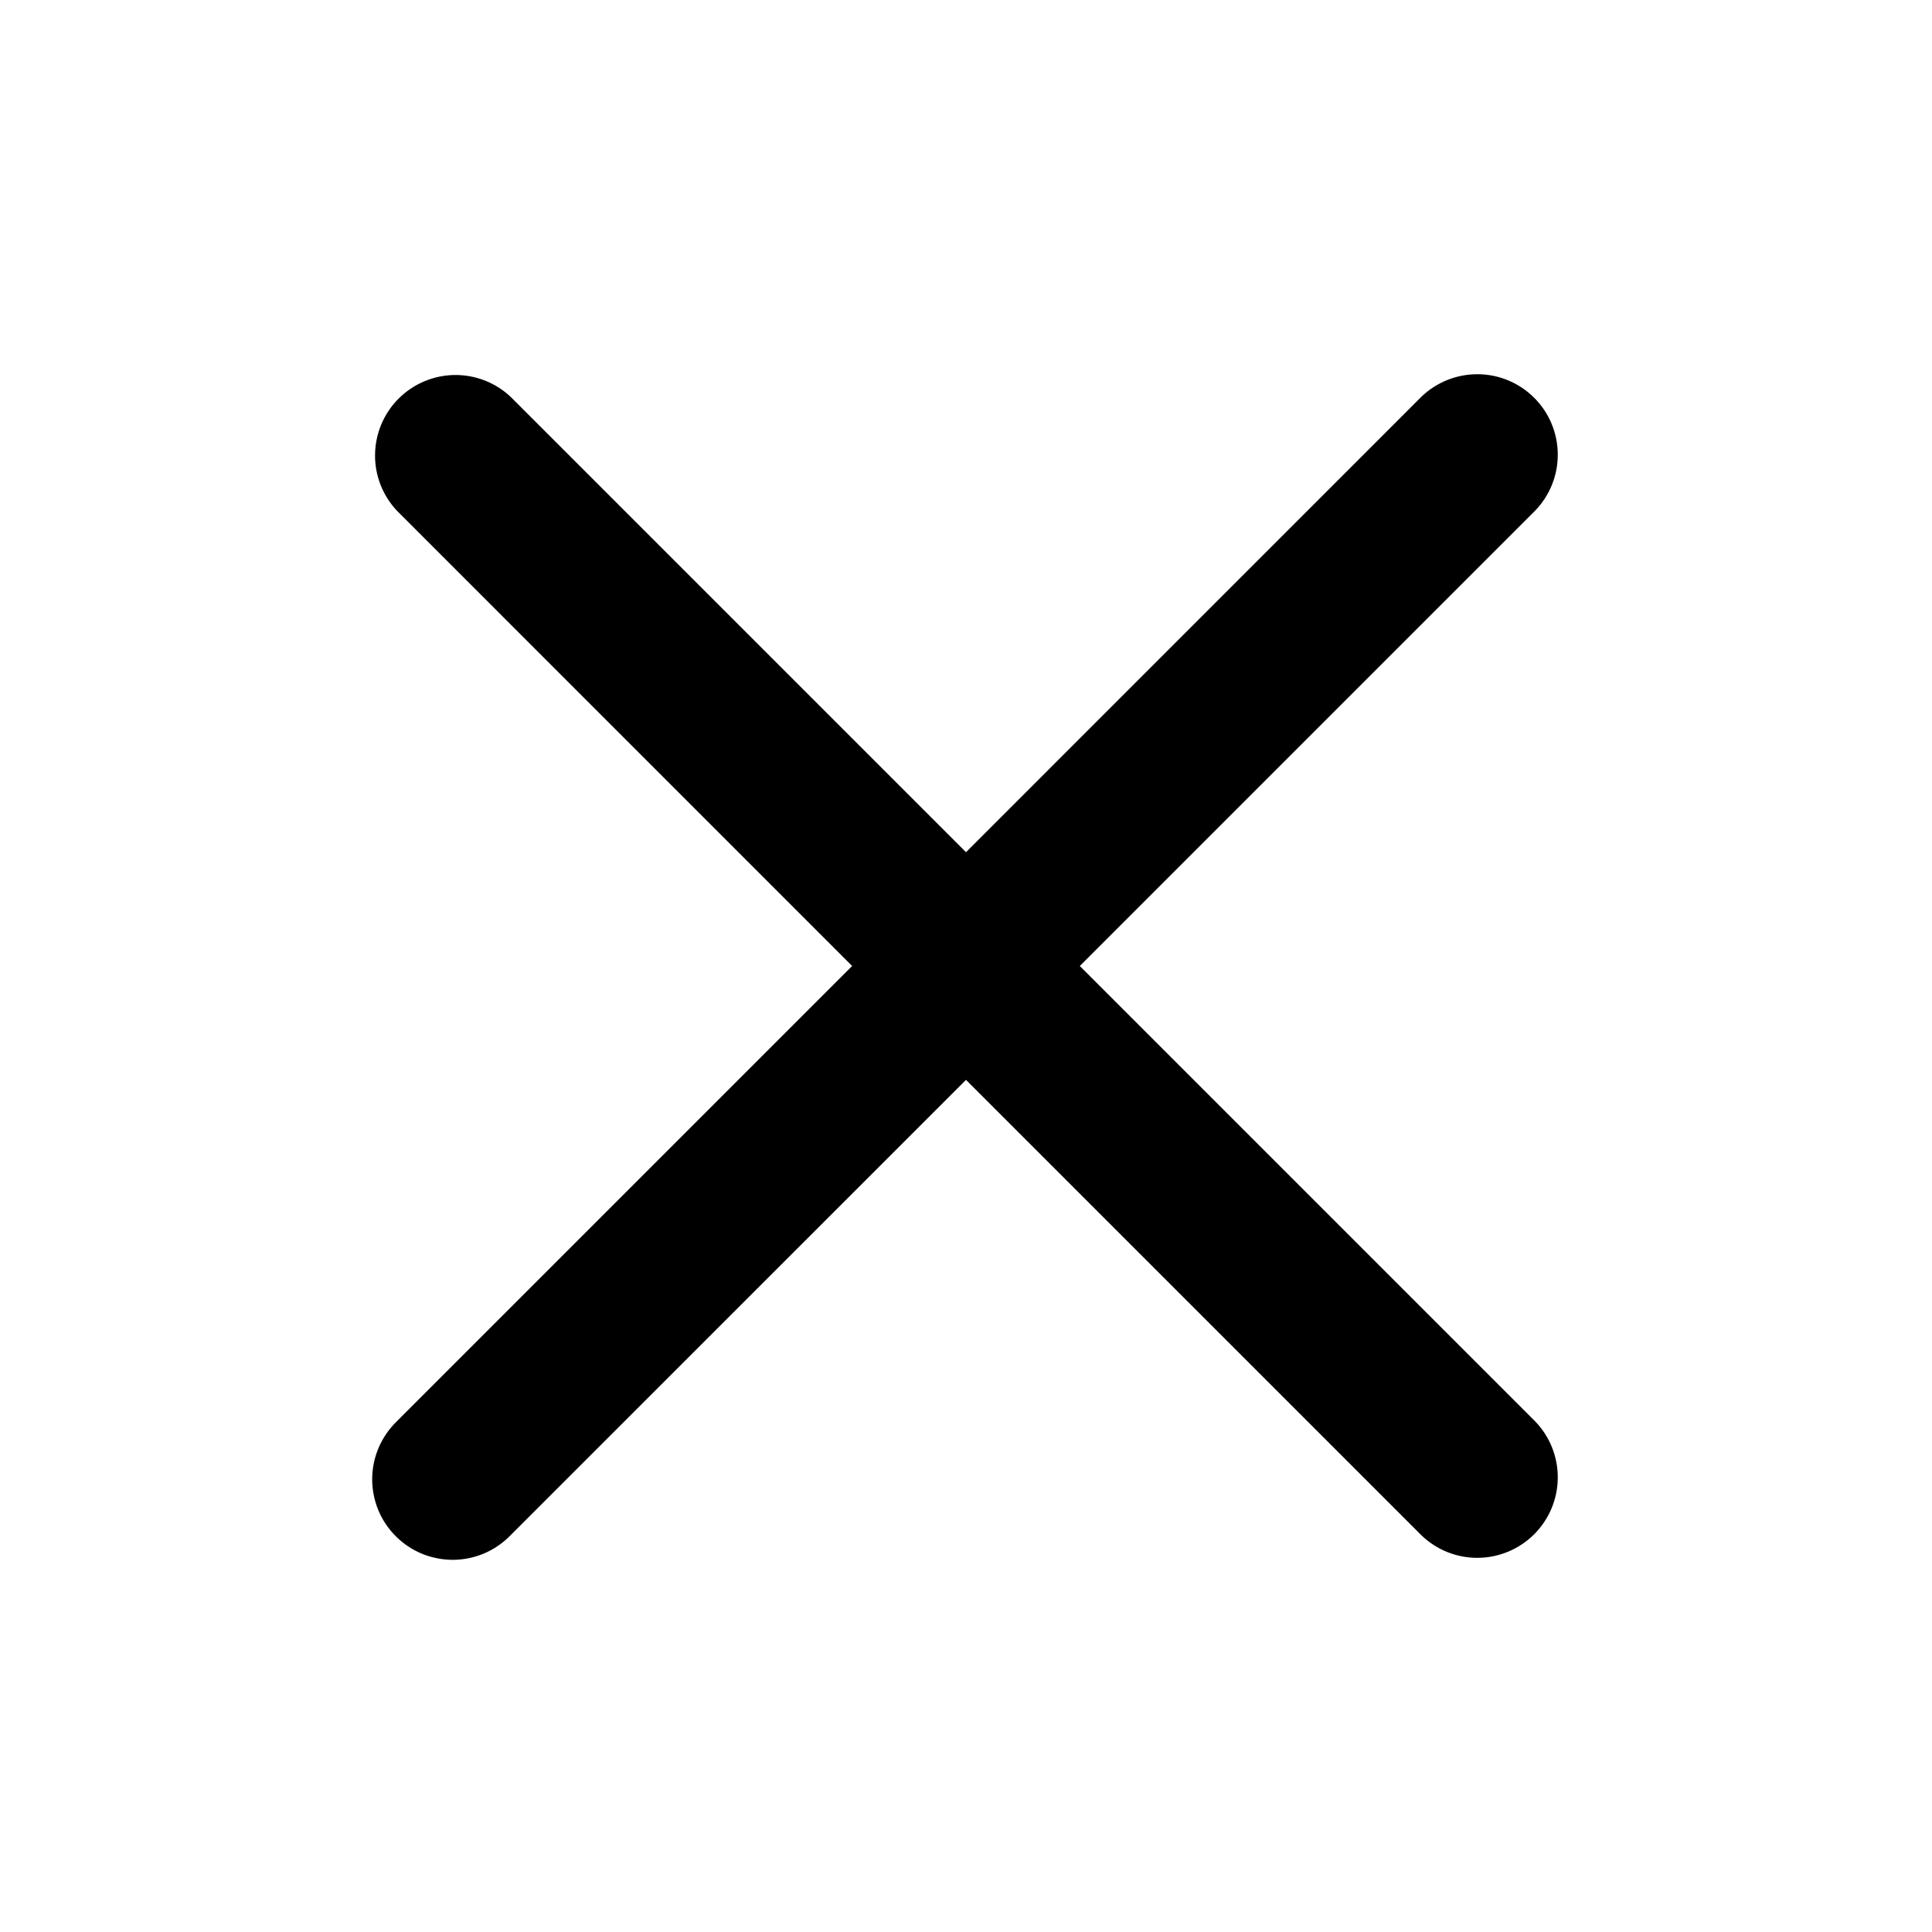 <svg width="30" height="30" viewBox="0 0 30 30" fill="none" xmlns="http://www.w3.org/2000/svg">
<path fill-rule="evenodd" clip-rule="evenodd" d="M15 16.768L22.071 23.839C22.307 24.067 22.622 24.193 22.95 24.19C23.278 24.187 23.591 24.055 23.823 23.824C24.055 23.592 24.186 23.278 24.189 22.951C24.192 22.623 24.066 22.307 23.838 22.071L16.767 15L23.838 7.929C24.066 7.693 24.192 7.377 24.189 7.05C24.186 6.722 24.055 6.408 23.823 6.177C23.591 5.945 23.278 5.813 22.95 5.811C22.622 5.808 22.307 5.934 22.071 6.161L15 13.233L7.928 6.161C7.692 5.939 7.378 5.818 7.053 5.823C6.728 5.829 6.419 5.96 6.189 6.19C5.96 6.419 5.829 6.729 5.824 7.054C5.818 7.378 5.94 7.692 6.162 7.929L13.232 15L6.161 22.071C6.042 22.187 5.946 22.325 5.881 22.477C5.815 22.63 5.781 22.794 5.779 22.96C5.778 23.126 5.81 23.29 5.872 23.444C5.935 23.598 6.028 23.737 6.145 23.854C6.263 23.972 6.402 24.065 6.556 24.128C6.71 24.19 6.874 24.222 7.04 24.221C7.206 24.219 7.37 24.185 7.523 24.119C7.675 24.054 7.813 23.958 7.928 23.839L15 16.768Z" fill="currentColor"/>
</svg>
